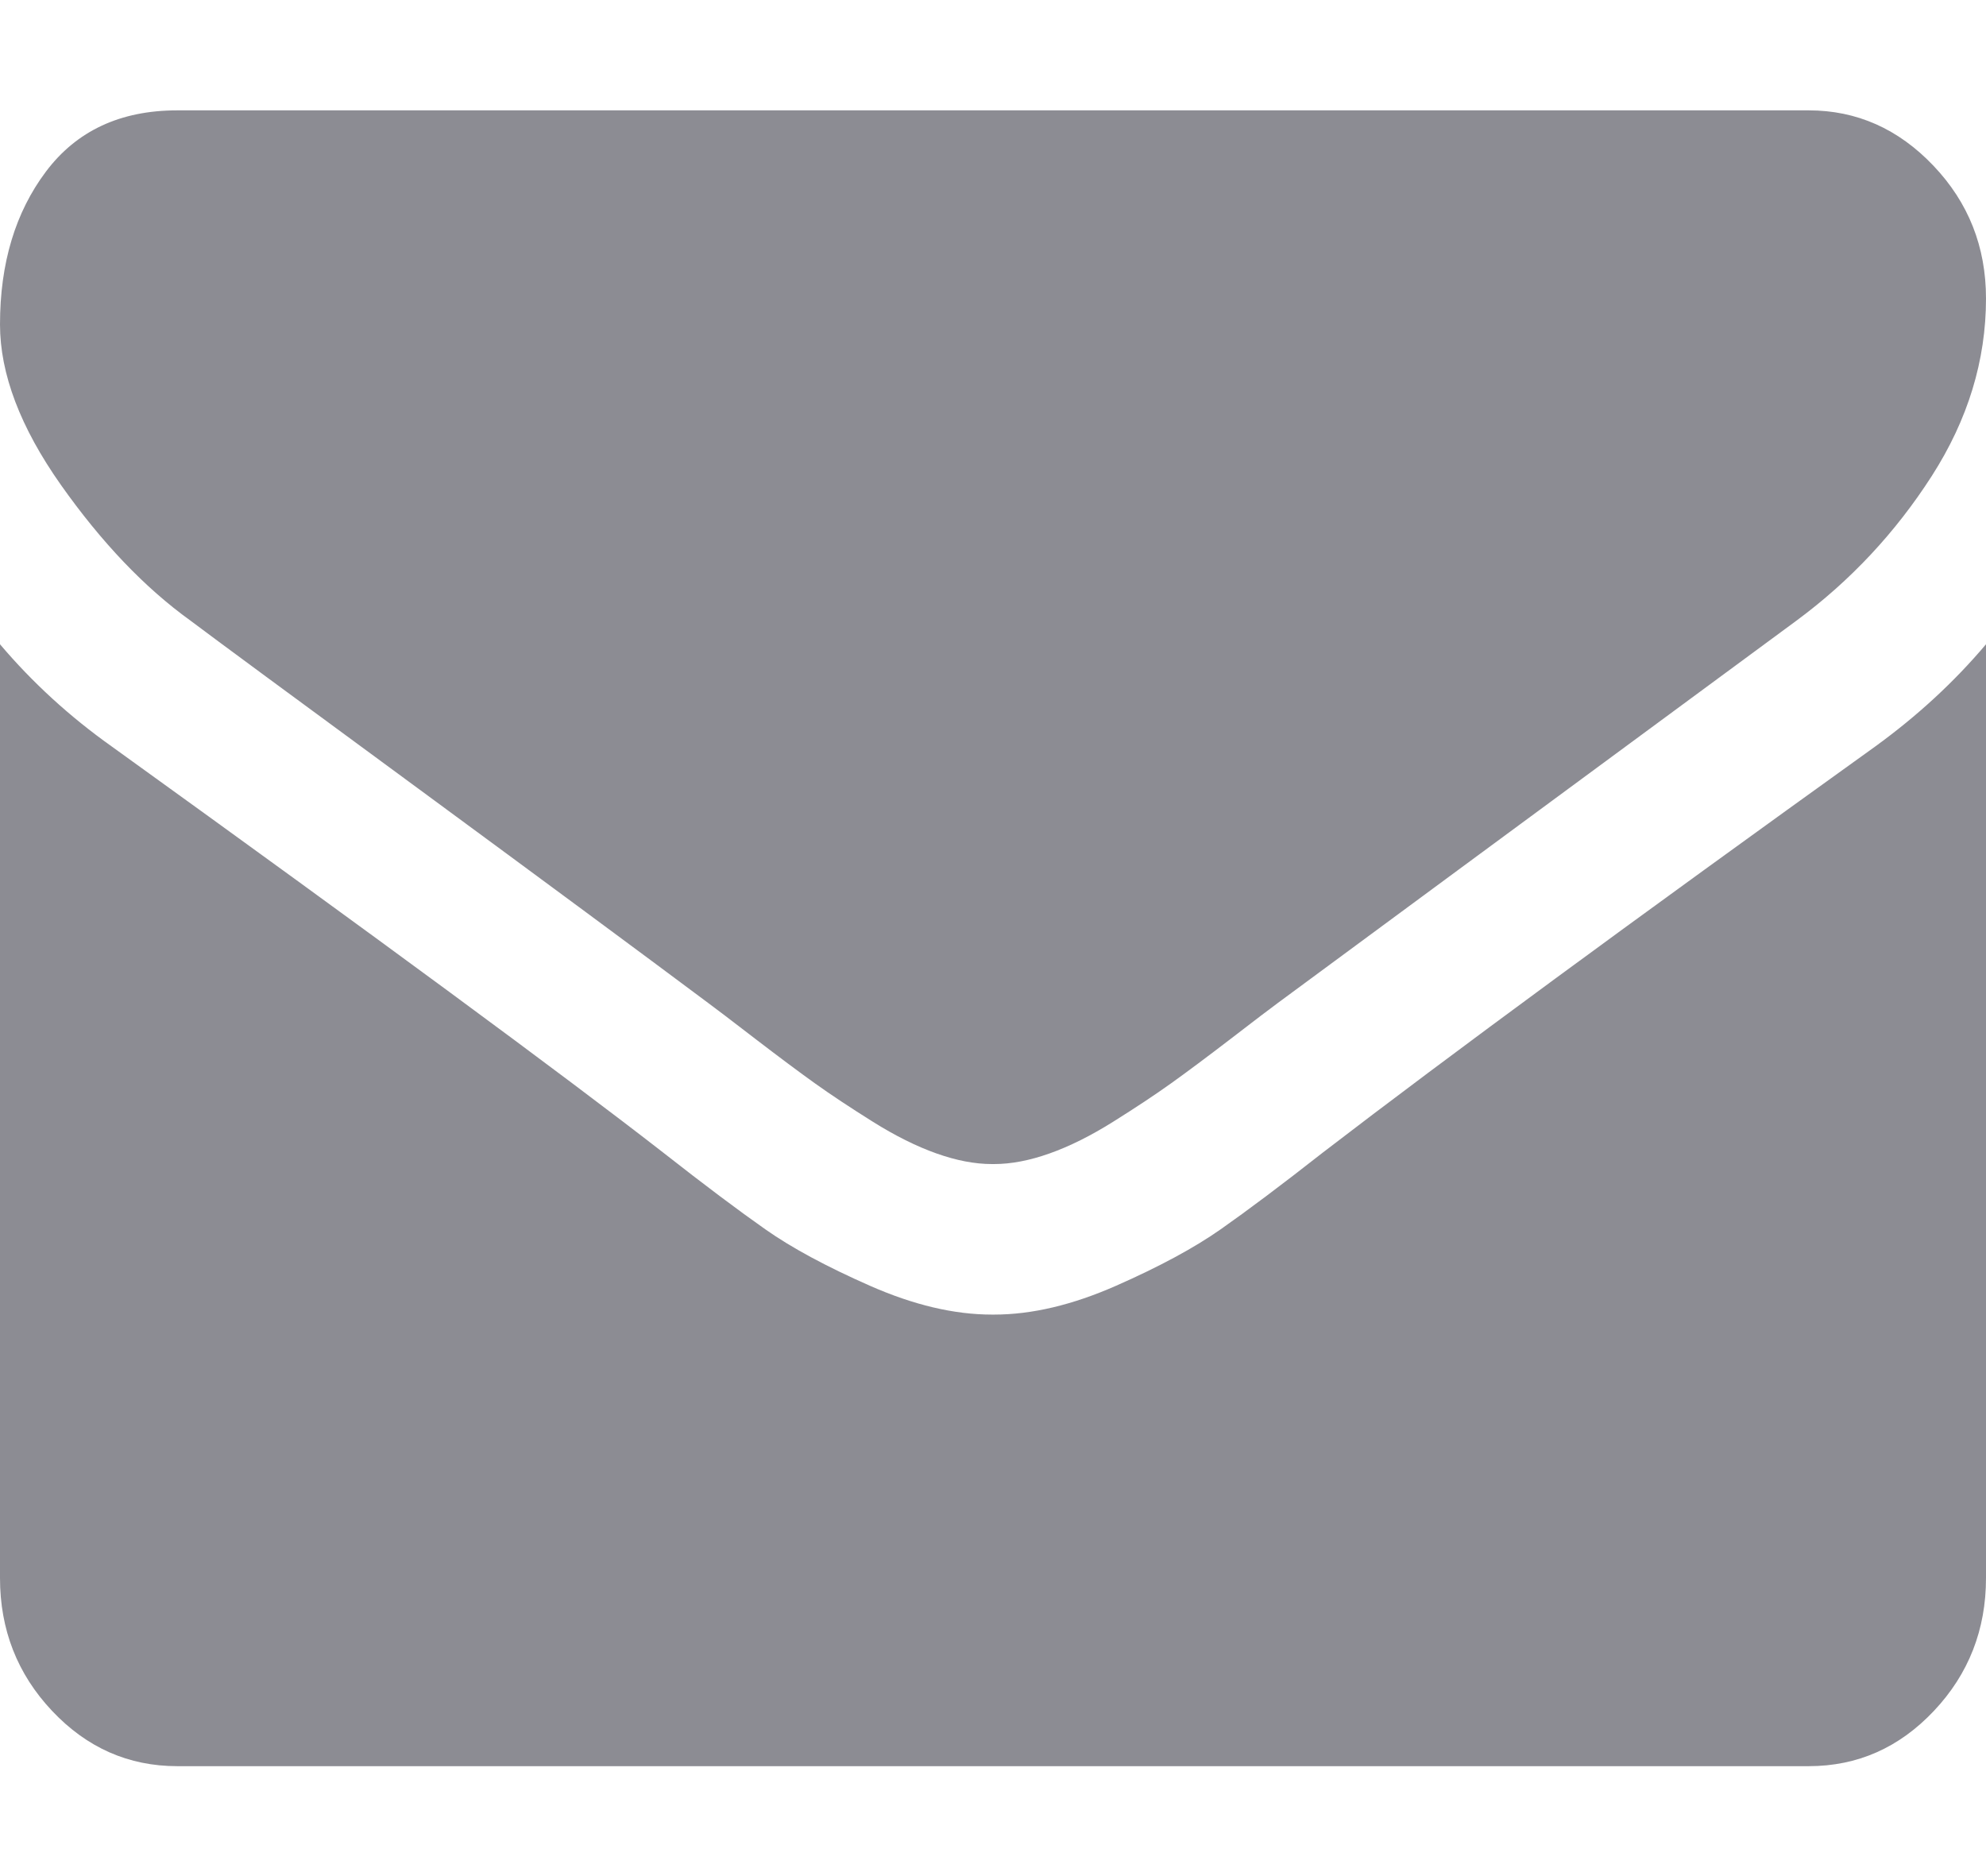 <svg width="18" height="17" viewBox="0 0 18 17" version="1.1" xmlns="http://www.w3.org/2000/svg" xmlns:xlink="http://www.w3.org/1999/xlink">
<title>Shape</title>
<desc>Created using Figma</desc>
<g id="Canvas" transform="translate(7791 -4356)">
<g id="Shape">
<use xlink:href="#path0_fill" transform="translate(-7791 4357)" fill="#1B1B28" fill-opacity="0.5"/>
</g>
</g>
<defs>
<path id="path0_fill" fill-rule="evenodd" d="M 17.528 14.503C 17.213 14.837 16.835 15.004 16.393 15.004L 1.607 15.004C 1.165 15.004 0.787 14.837 0.472 14.503C 0.157 14.169 0 13.767 0 13.299L 0 4.838C 0.295 5.186 0.633 5.495 1.014 5.765C 3.439 7.512 5.103 8.738 6.007 9.441C 6.388 9.74 6.698 9.972 6.936 10.139C 7.173 10.306 7.49 10.477 7.885 10.651C 8.28 10.825 8.648 10.912 8.99 10.912L 9 10.912L 9.01 10.912C 9.352 10.912 9.72 10.825 10.115 10.651C 10.51 10.477 10.826 10.306 11.064 10.139C 11.302 9.972 11.612 9.74 11.993 9.441C 13.131 8.567 14.799 7.342 16.995 5.765C 17.377 5.488 17.712 5.179 18 4.838L 18 13.299C 18 13.767 17.843 14.169 17.528 14.503ZM 16.282 4.624C 13.765 6.479 12.197 7.633 11.582 8.088C 11.515 8.137 11.372 8.246 11.155 8.413C 10.937 8.58 10.756 8.715 10.612 8.818C 10.468 8.921 10.294 9.036 10.09 9.164C 9.886 9.292 9.693 9.388 9.512 9.452C 9.332 9.516 9.164 9.548 9.01 9.548L 9 9.548L 8.99 9.548C 8.836 9.548 8.668 9.516 8.488 9.452C 8.307 9.388 8.114 9.292 7.91 9.164C 7.706 9.036 7.532 8.921 7.388 8.818C 7.244 8.715 7.063 8.58 6.845 8.413C 6.628 8.246 6.485 8.137 6.418 8.088C 5.809 7.633 4.932 6.985 3.787 6.143C 2.642 5.302 1.955 4.796 1.728 4.625C 1.312 4.326 0.921 3.916 0.552 3.394C 0.184 2.872 0 2.387 0 1.94C 0 1.385 0.139 0.924 0.417 0.554C 0.695 0.185 1.091 0 1.607 0L 16.393 0C 16.828 0 17.205 0.167 17.523 0.501C 17.841 0.835 18 1.236 18 1.705C 18 2.266 17.836 2.803 17.508 3.314C 17.18 3.825 16.771 4.263 16.282 4.624Z"/>
</defs>
</svg>
